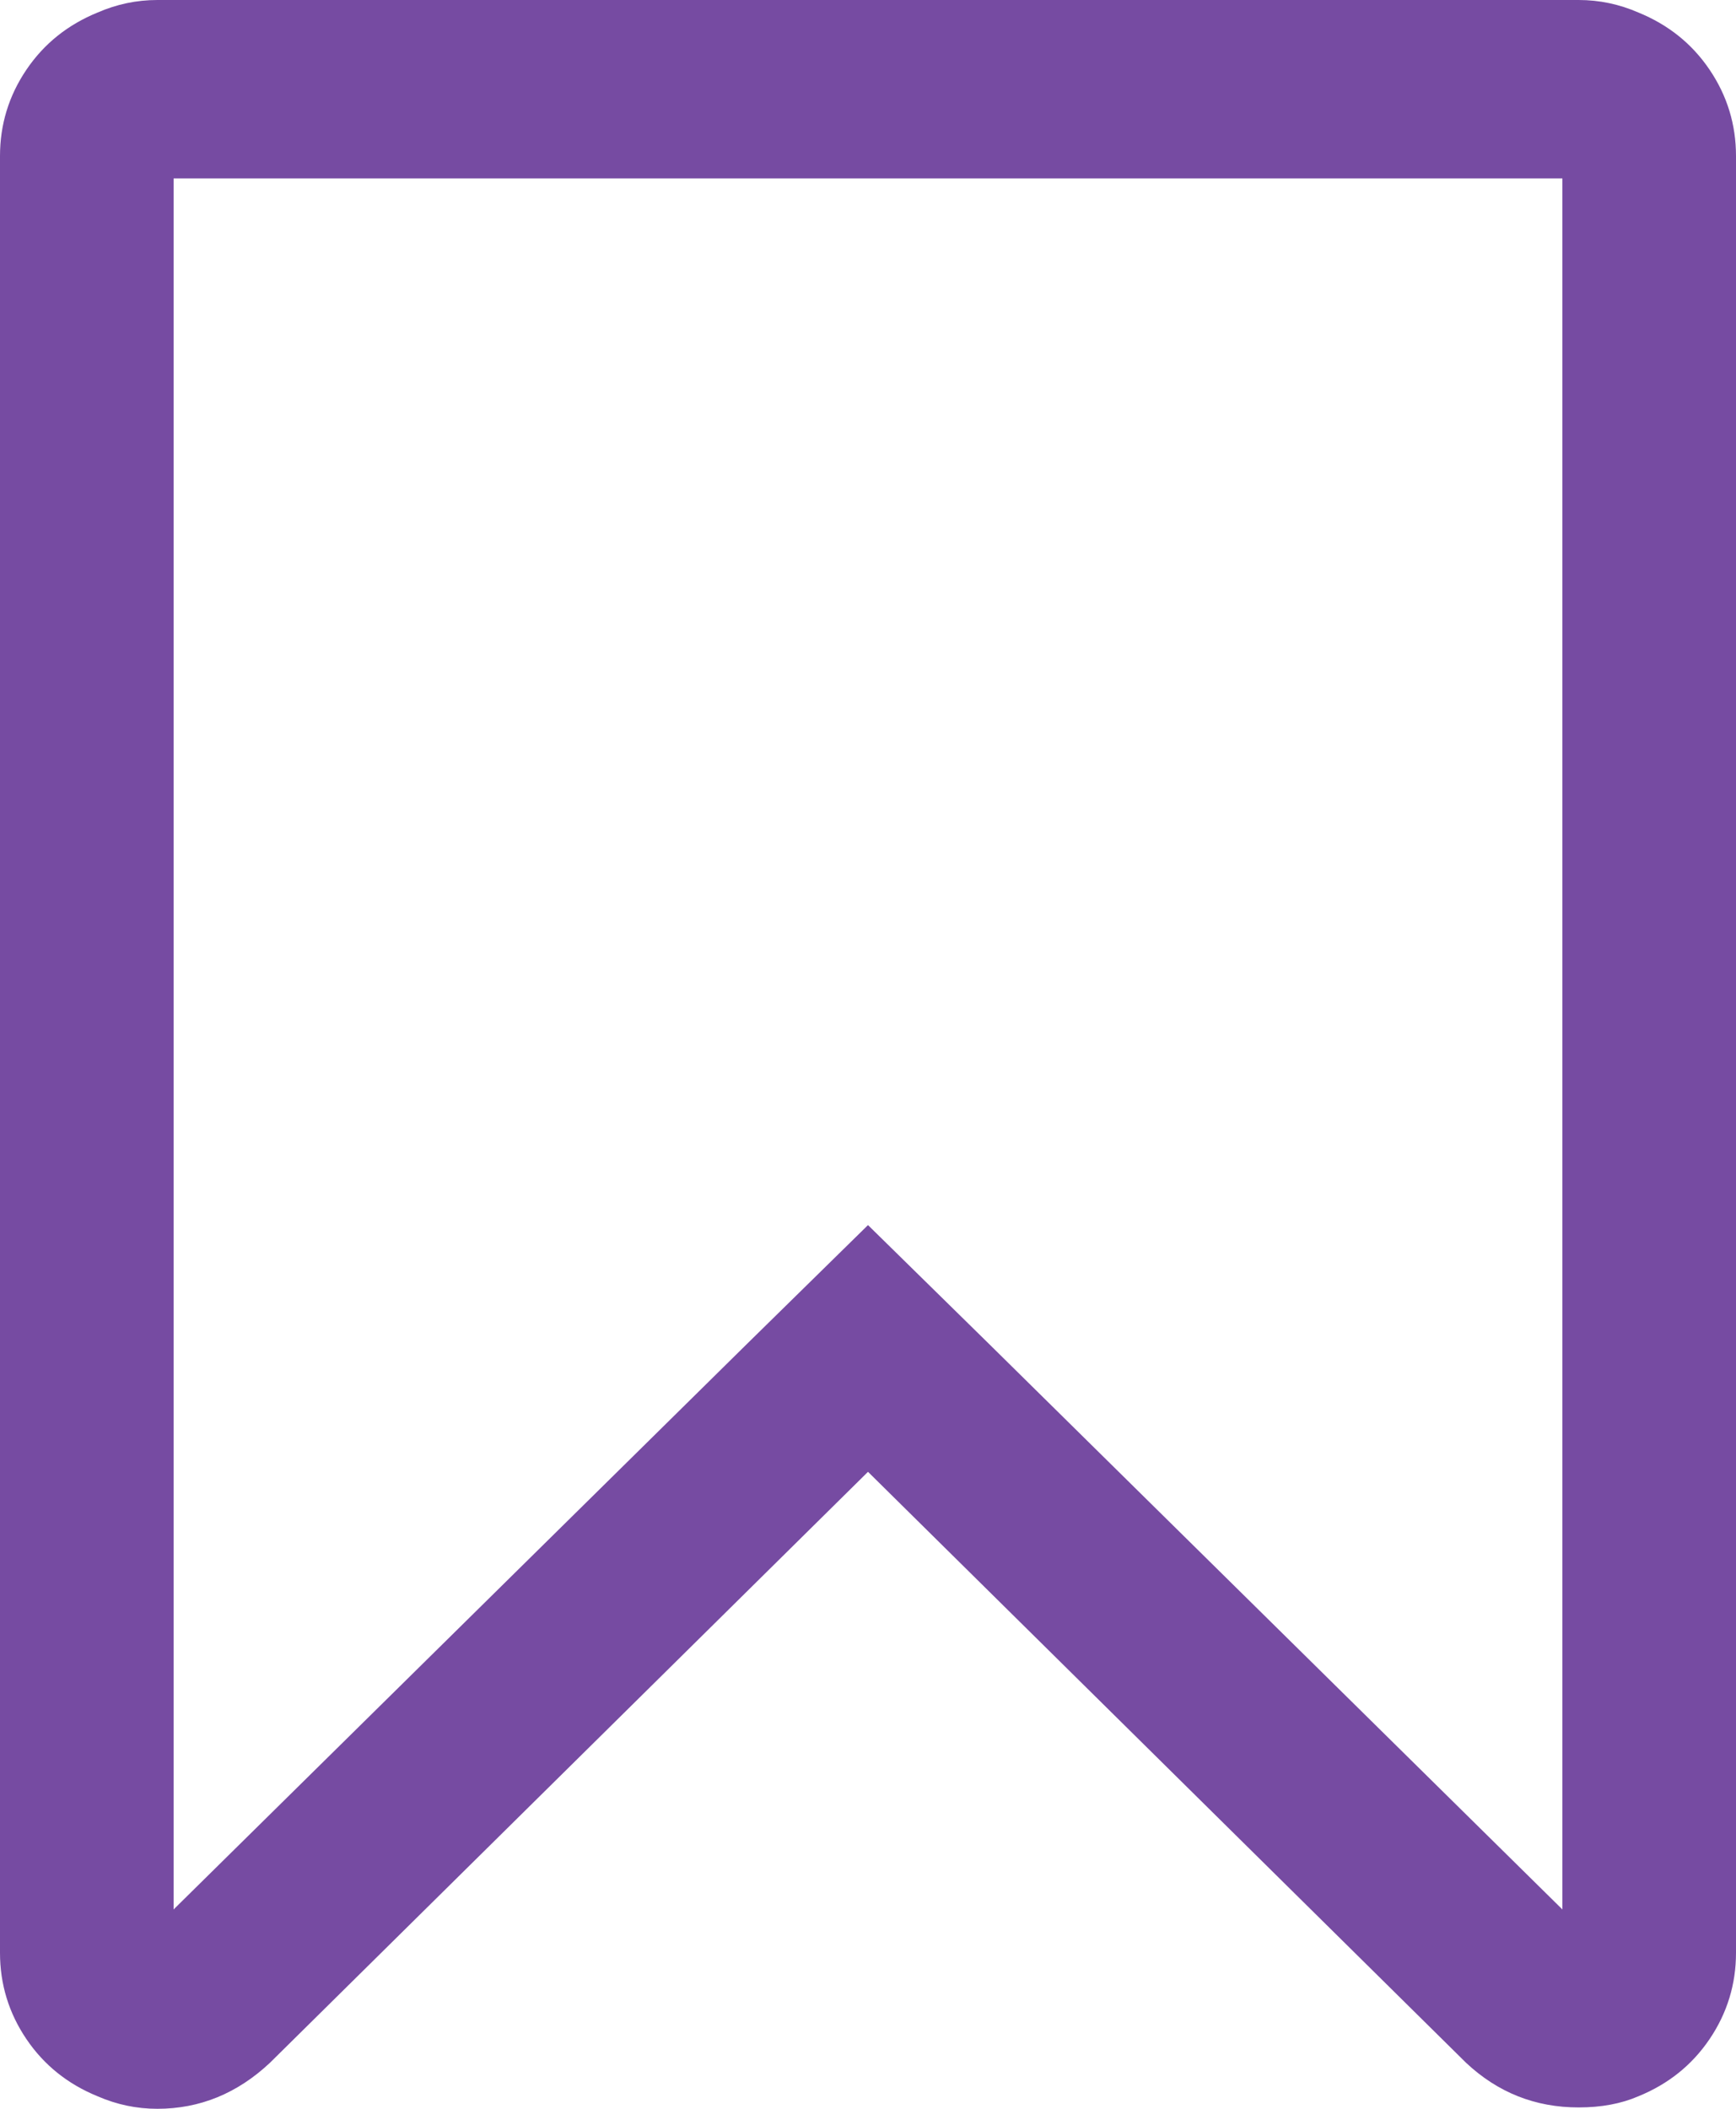 ﻿<?xml version="1.0" encoding="utf-8"?>
<svg version="1.1" xmlns:xlink="http://www.w3.org/1999/xlink" width="14px" height="17px" xmlns="http://www.w3.org/2000/svg">
  <g transform="matrix(1 0 0 1 -242 -200 )">
    <path d="M 12.6 15.393  L 12.6 1.438  L 1.4 1.438  L 1.4 15.393  L 6.027 10.831  L 7 9.876  L 7.973 10.831  L 12.6 15.393  Z M 1.269 0  L 12.731 0  C 12.899 0  13.059 0.034  13.213 0.101  C 13.453 0.199  13.645 0.352  13.787 0.562  C 13.929 0.772  14 1.004  14 1.258  L 14 15.742  C 14 15.996  13.929 16.228  13.787 16.438  C 13.645 16.648  13.453 16.801  13.213 16.899  C 13.074 16.959  12.914 16.989  12.731 16.989  C 12.381 16.989  12.079 16.869  11.823 16.629  L 7 11.865  L 2.177 16.629  C 1.914 16.876  1.611 17  1.269 17  C 1.101 17  0.941 16.966  0.787 16.899  C 0.547 16.801  0.355 16.648  0.213 16.438  C 0.071 16.228  0 15.996  0 15.742  L 0 1.258  C 0 1.004  0.071 0.772  0.213 0.562  C 0.355 0.352  0.547 0.199  0.787 0.101  C 0.941 0.034  1.101 0  1.269 0  Z " fill-rule="nonzero" fill="#764ba2" stroke="none" transform="matrix(1 0 0 1 242 200 )" />
  </g>
</svg>